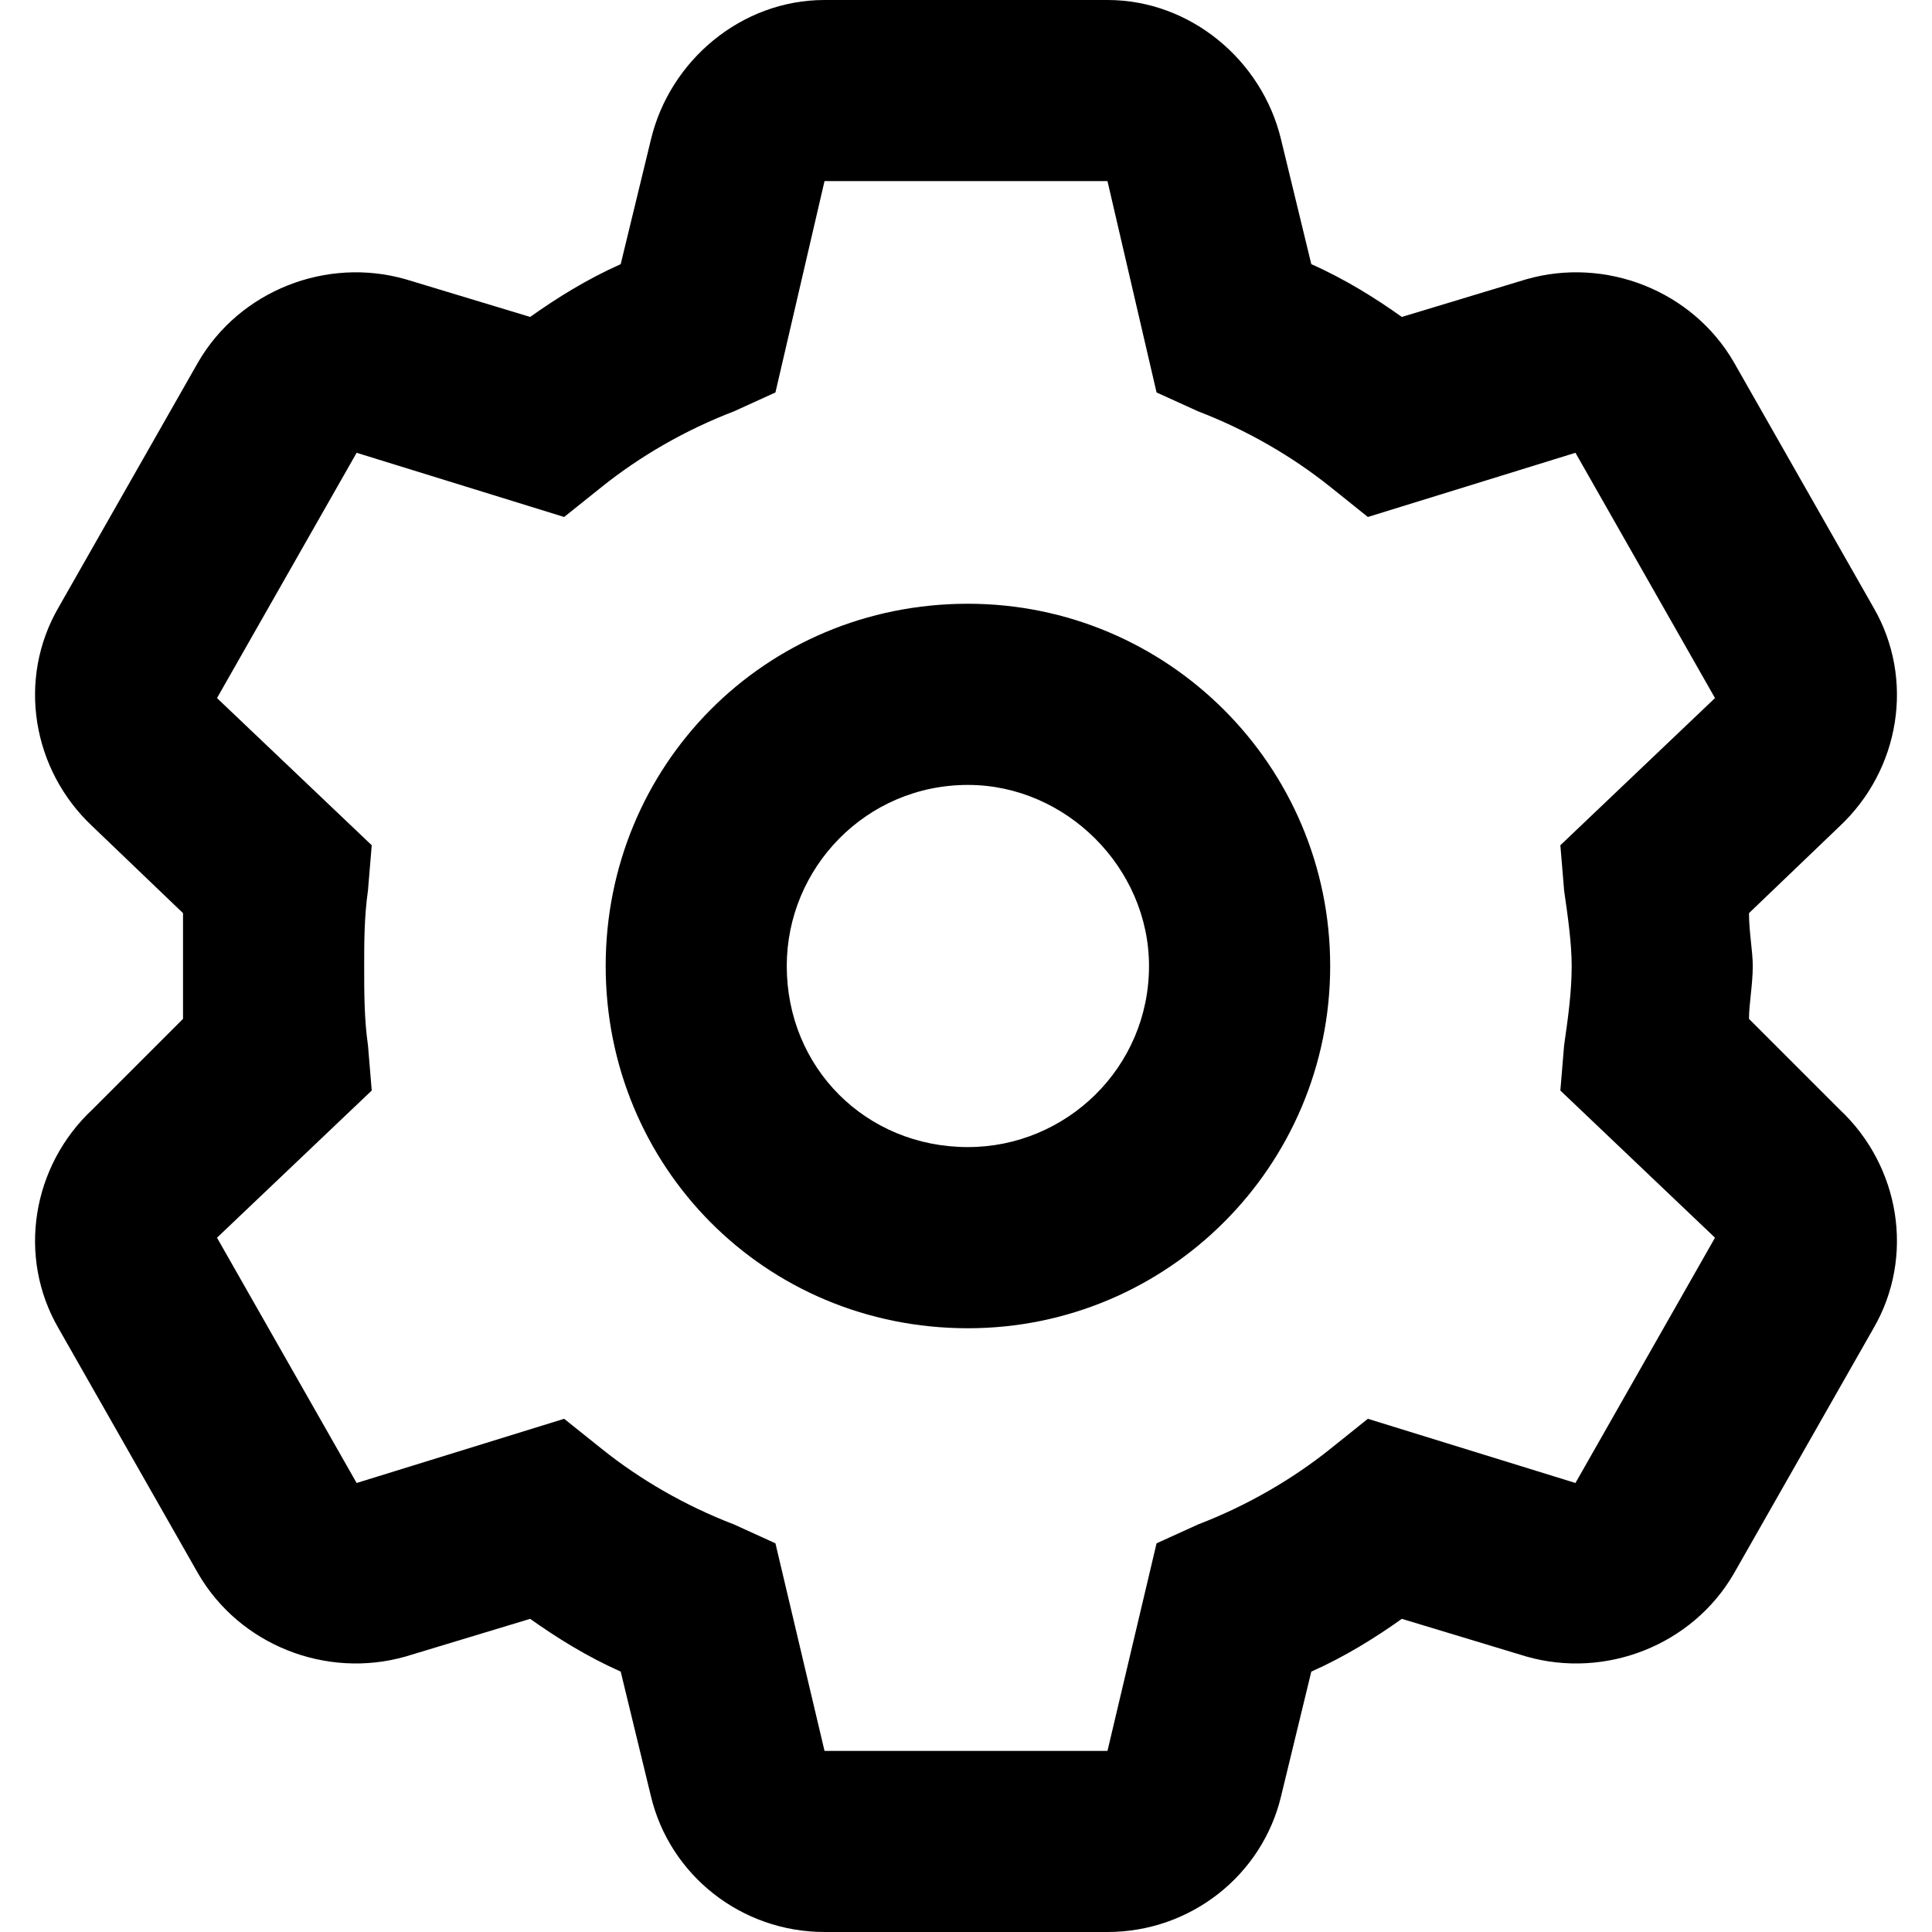 <svg width="22" height="22" viewBox="0 0 22 22" fill="none" xmlns="http://www.w3.org/2000/svg">
<path d="M6.897 11C6.897 8.723 8.701 6.875 11.022 6.875C13.299 6.875 15.147 8.723 15.147 11C15.147 13.277 13.299 15.125 11.022 15.125C8.701 15.125 6.897 13.277 6.897 11ZM11.022 8.938C9.861 8.938 8.959 9.883 8.959 11C8.959 12.16 9.861 13.062 11.022 13.062C12.139 13.062 13.084 12.16 13.084 11C13.084 9.883 12.139 8.938 11.022 8.938ZM12.611 0C13.557 0 14.373 0.688 14.588 1.59L14.932 3.008C15.319 3.18 15.662 3.395 15.963 3.609L17.381 3.18C18.283 2.922 19.272 3.309 19.744 4.125L21.334 6.918C21.807 7.734 21.635 8.766 20.947 9.41L19.916 10.398C19.916 10.613 19.959 10.828 19.959 11C19.959 11.215 19.916 11.43 19.916 11.602L20.947 12.633C21.635 13.277 21.807 14.309 21.334 15.125L19.744 17.918C19.272 18.734 18.283 19.121 17.381 18.863L15.963 18.434C15.662 18.648 15.319 18.863 14.932 19.035L14.588 20.453C14.373 21.355 13.557 22 12.611 22H9.389C8.443 22 7.627 21.355 7.412 20.453L7.068 19.035C6.682 18.863 6.338 18.648 6.037 18.434L4.619 18.863C3.717 19.121 2.729 18.734 2.256 17.918L0.666 15.125C0.193 14.309 0.365 13.277 1.053 12.633L2.084 11.602C2.084 11.43 2.084 11.215 2.084 11C2.084 10.828 2.084 10.613 2.084 10.398L1.053 9.41C0.365 8.766 0.193 7.734 0.666 6.918L2.256 4.125C2.729 3.309 3.717 2.922 4.619 3.18L6.037 3.609C6.338 3.395 6.682 3.18 7.068 3.008L7.412 1.59C7.627 0.688 8.443 0 9.389 0H12.611ZM8.83 4.469L8.358 4.684C7.799 4.898 7.283 5.199 6.854 5.543L6.424 5.887L4.061 5.156L2.471 7.949L4.233 9.625L4.19 10.141C4.147 10.441 4.147 10.742 4.147 11C4.147 11.301 4.147 11.602 4.19 11.902L4.233 12.418L2.471 14.094L4.061 16.887L6.424 16.156L6.854 16.5C7.283 16.844 7.799 17.145 8.358 17.359L8.83 17.574L9.389 19.938H12.611L13.17 17.574L13.643 17.359C14.201 17.145 14.717 16.844 15.147 16.5L15.576 16.156L17.94 16.887L19.529 14.094L17.768 12.418L17.811 11.902C17.854 11.602 17.897 11.301 17.897 11C17.897 10.742 17.854 10.441 17.811 10.141L17.768 9.625L19.529 7.949L17.94 5.156L15.576 5.887L15.147 5.543C14.717 5.199 14.201 4.898 13.643 4.684L13.17 4.469L12.611 2.062H9.389L8.83 4.469Z" fill="black"/>
</svg>
